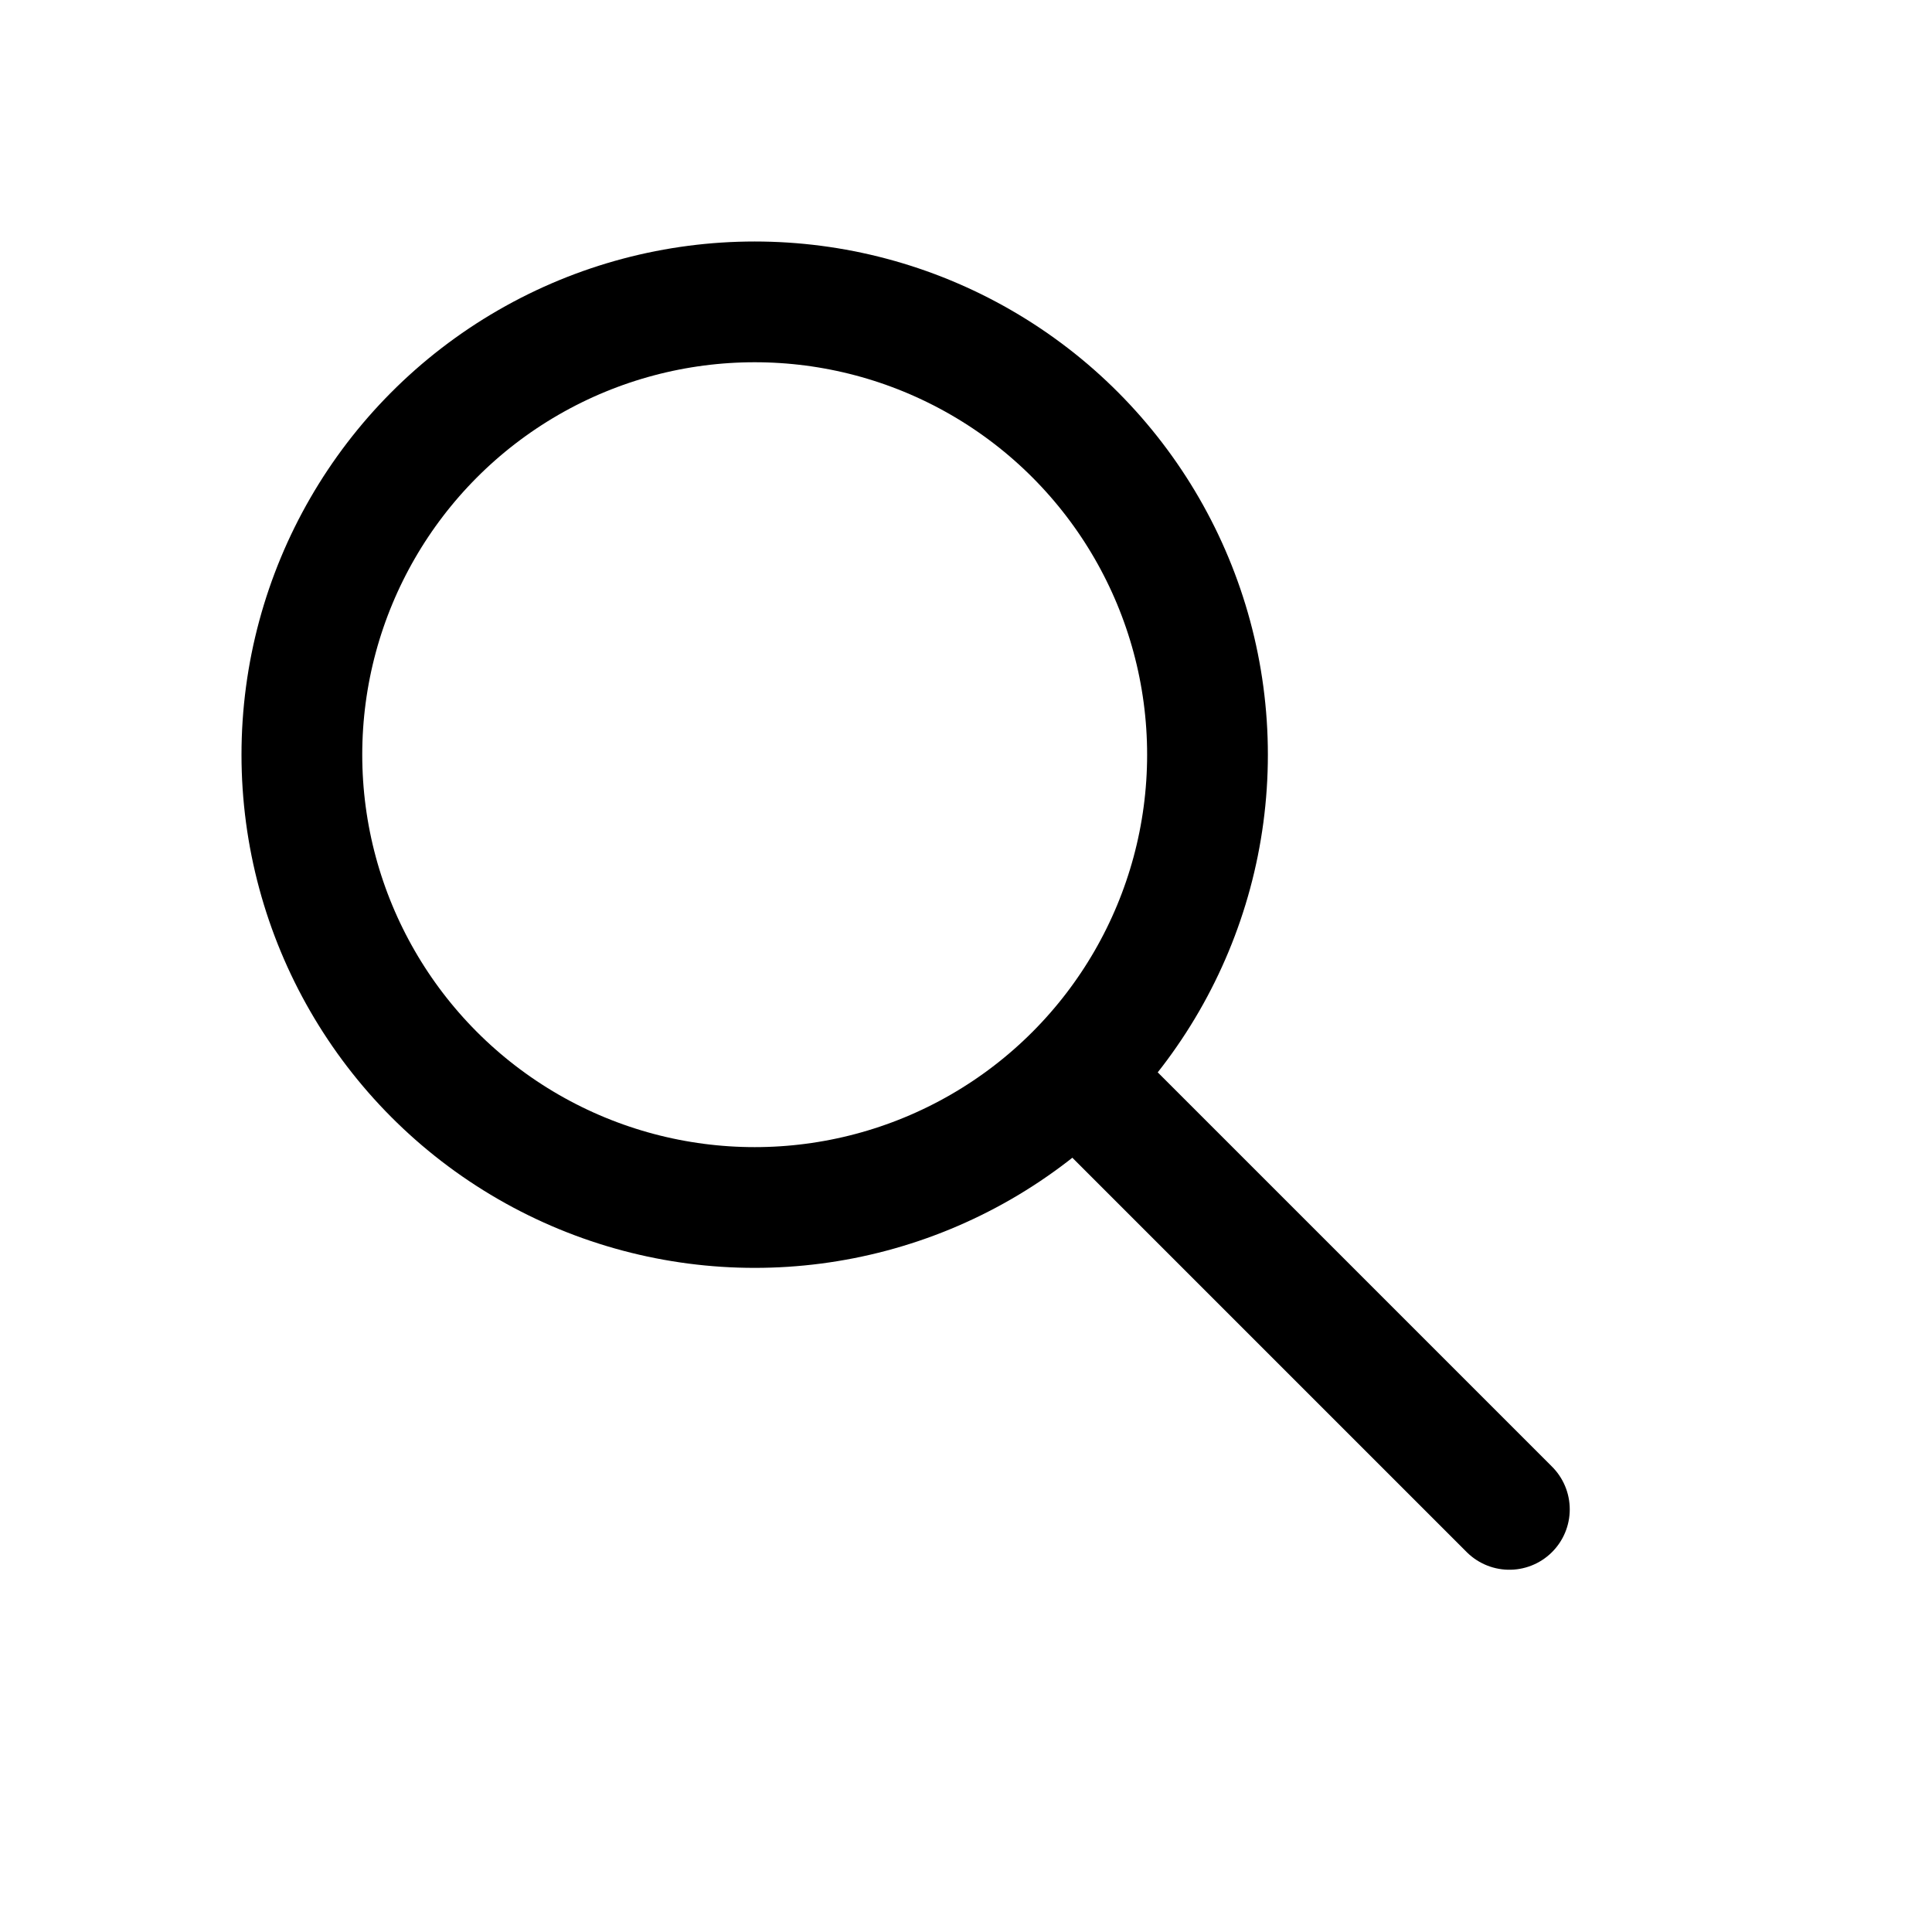 <?xml version="1.0" encoding="UTF-8"?>
<svg viewBox="0 0 128 128" xmlns="http://www.w3.org/2000/svg">
  <!-- Search icon -->
  <g id="search">
    <circle cx="50" cy="50" r="30" fill="none" stroke="black" stroke-width="8"/>
    <line x1="72" y1="72" x2="100" y2="100" stroke="black" stroke-width="8" stroke-linecap="round"/>
  </g>
</svg>